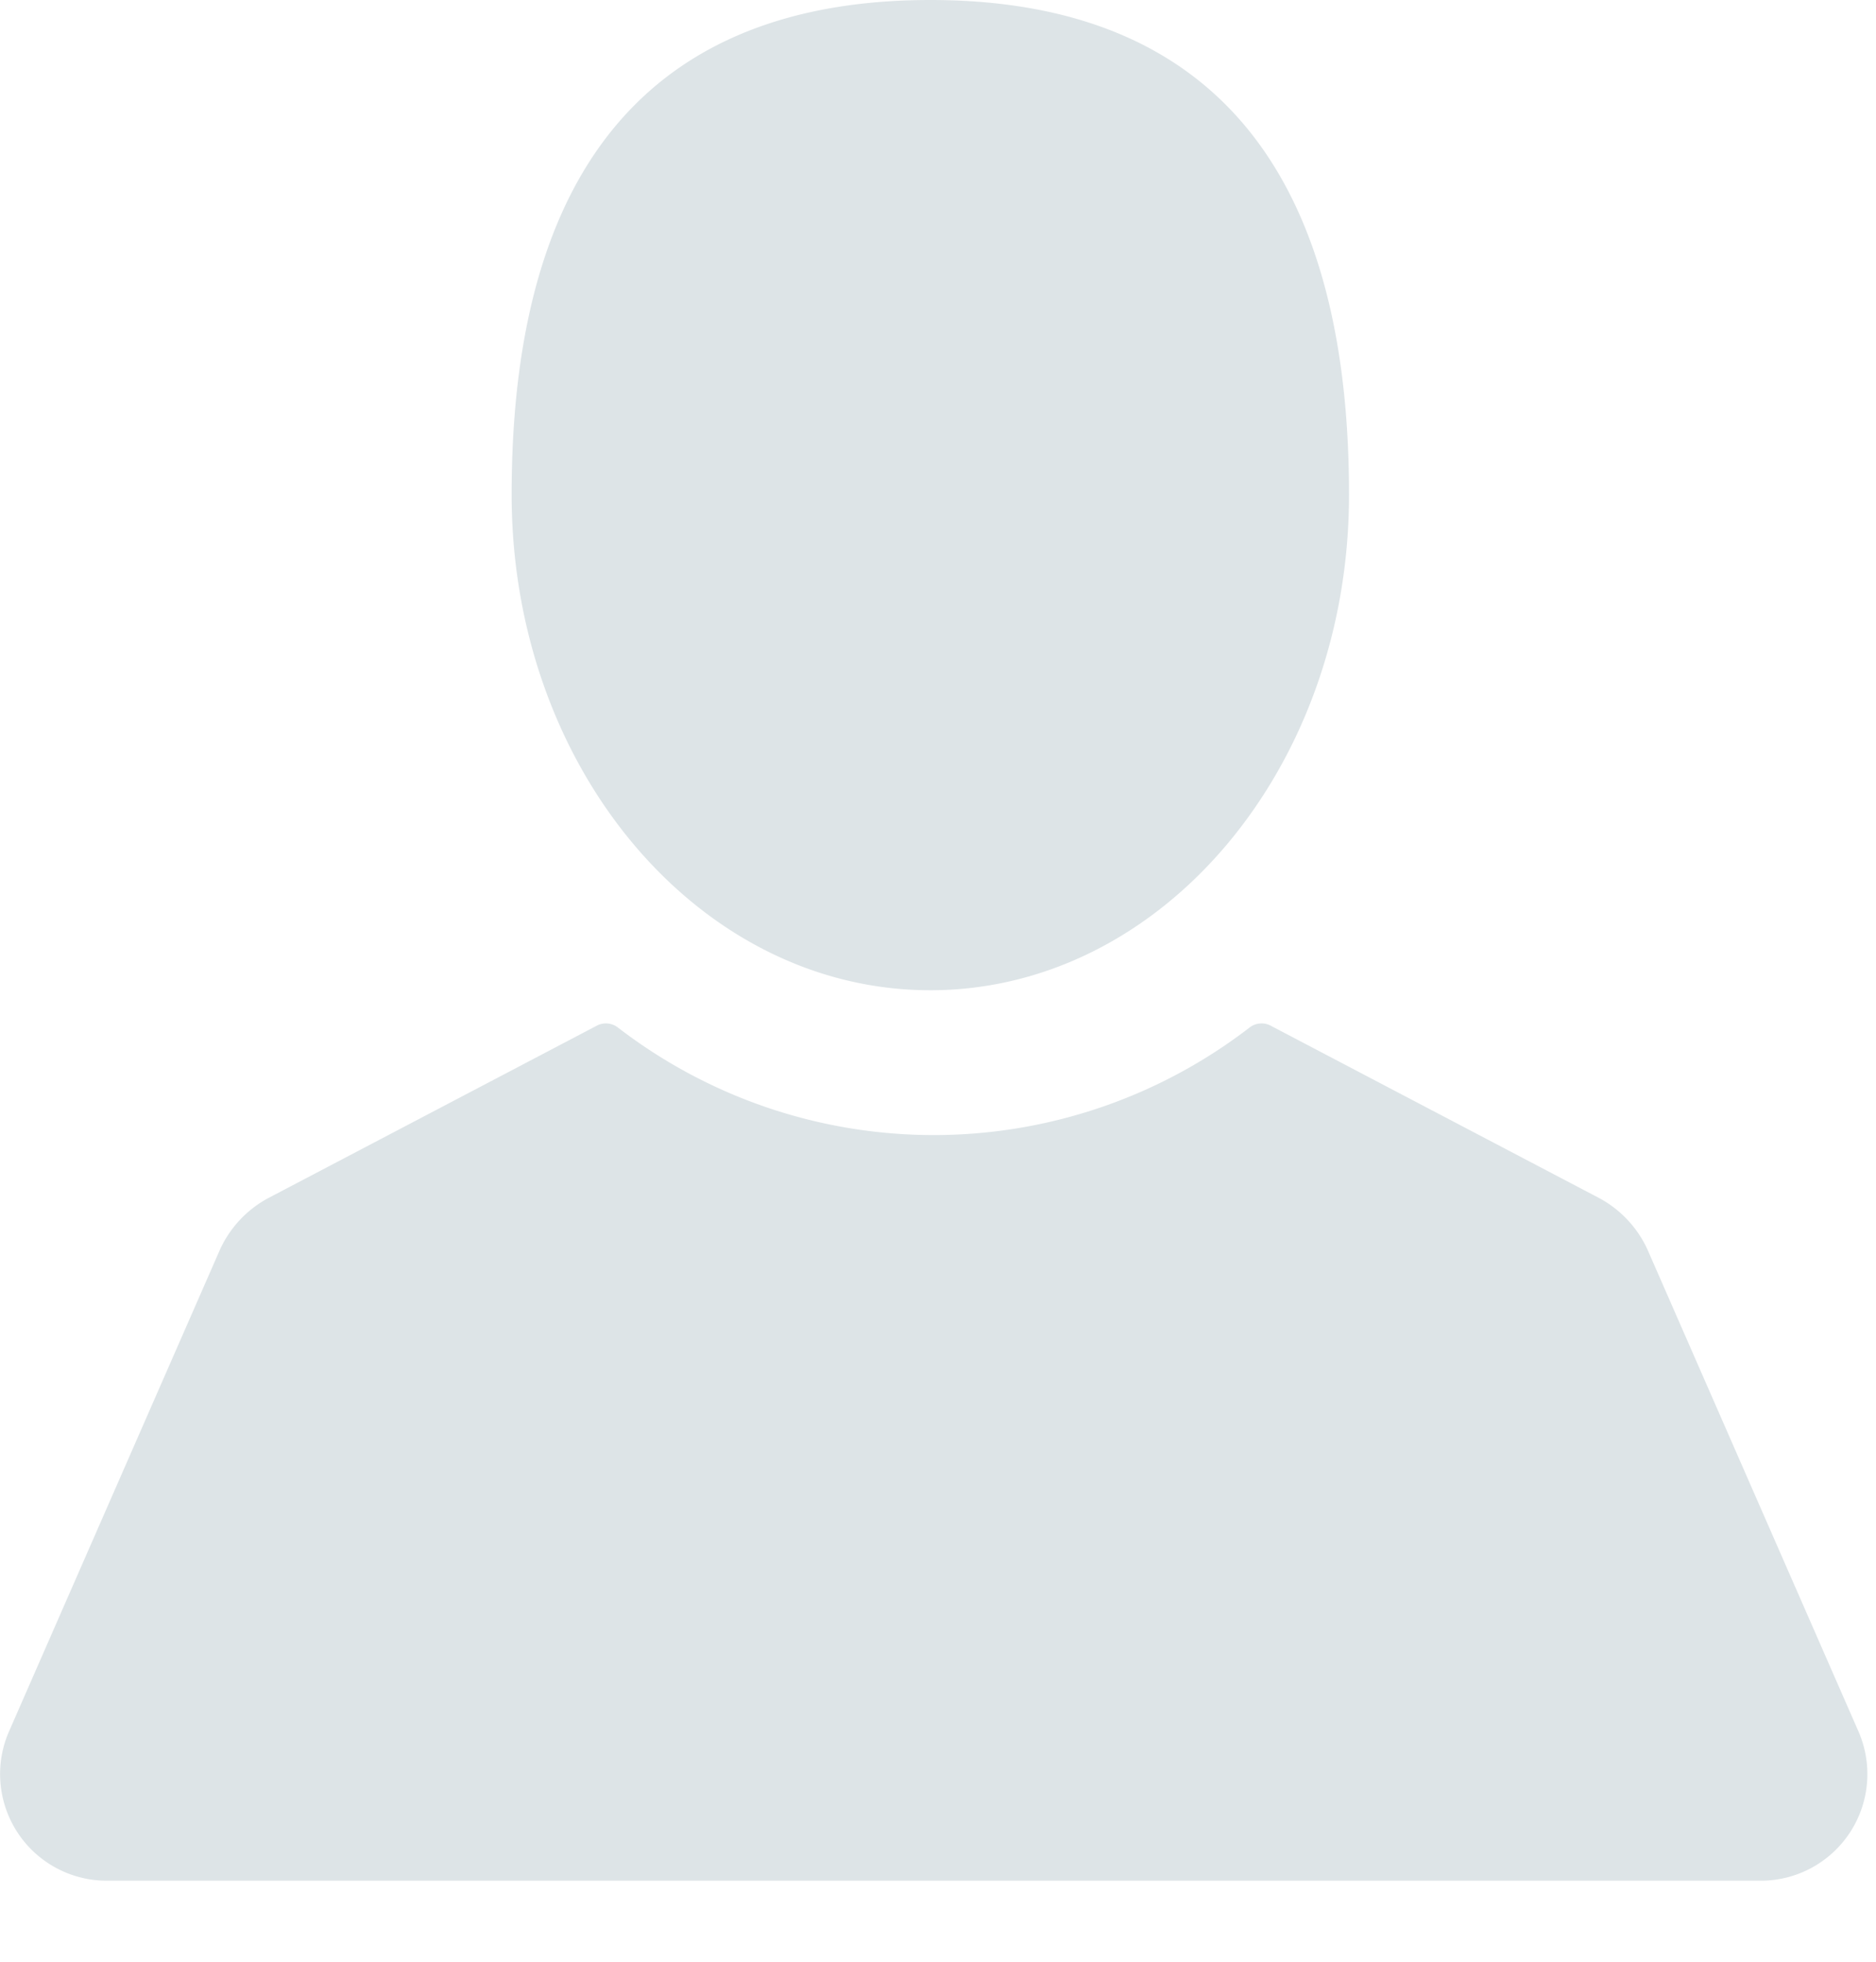 <svg xmlns="http://www.w3.org/2000/svg" width="22" height="23" viewBox="0 0 22 23"><path fill="#dde4e7" d="M10.91 11.61c2.71 0 4.91-2.6 4.91-5.81 0-4.44-2.2-5.8-4.91-5.8S6 1.36 6 5.8c0 3.21 2.2 5.81 4.91 5.81zM21.79 20.29l-2.47-5.64a1.3 1.3 0 0 0-.56-.6l-3.85-2.02a.23.23 0 0 0-.26.02 6.07 6.07 0 0 1-7.4 0 .23.23 0 0 0-.26-.02l-3.85 2.02a1.3 1.3 0 0 0-.56.6L.11 20.29a1.25 1.25 0 0 0 1.13 1.76h19.42a1.25 1.25 0 0 0 1.13-1.76z"/></svg>